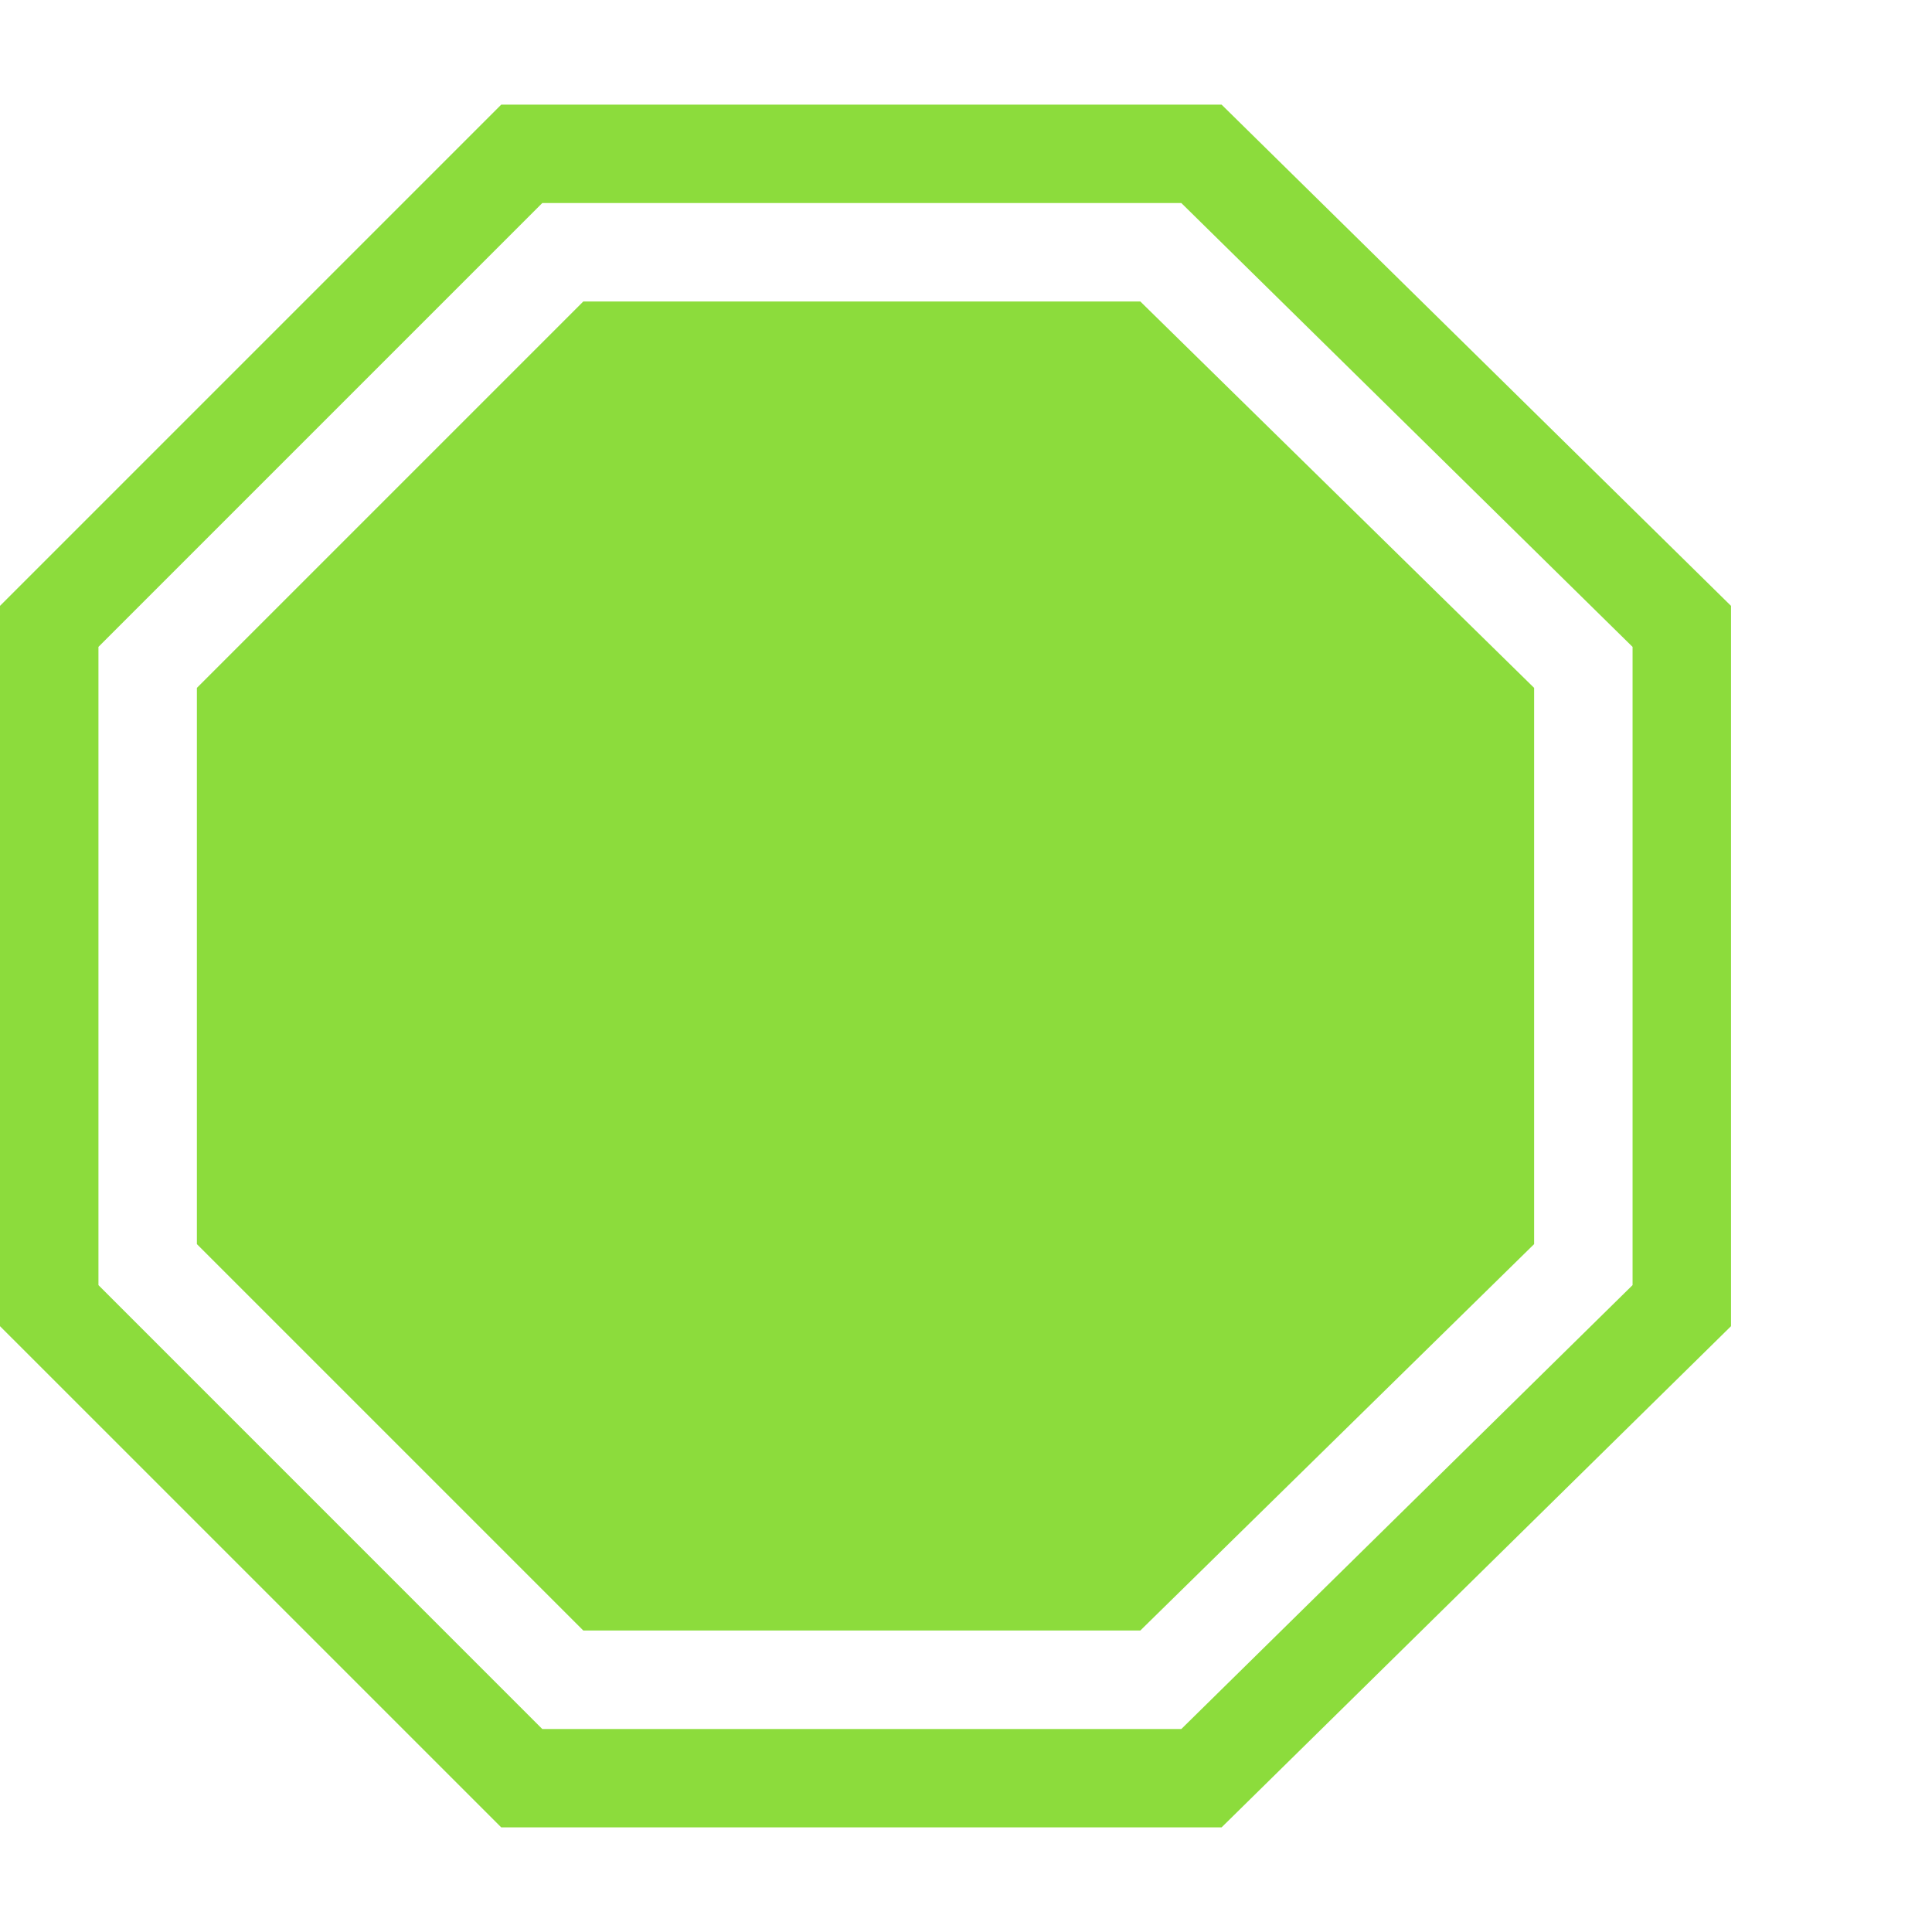 <svg version="1.1" xmlns="http://www.w3.org/2000/svg" style="fill:rgba(0,0,0,1.0)" width="256" height="256" viewBox="0 0 36.797 32.812"><path fill="rgb(140, 220, 60)" d="M9.547 32.812 L0 23.266 L0 9.547 L9.547 -0 L23.266 -0 L32.969 9.547 L32.969 23.266 L23.266 32.812 Z M10.328 30.938 L22.5 30.938 L31.094 22.484 L31.094 10.328 L22.5 1.875 L10.328 1.875 L1.875 10.328 L1.875 22.484 Z M11.109 29.062 L3.75 21.703 L3.75 11.109 L11.109 3.75 L21.719 3.75 L29.219 11.109 L29.219 21.703 L21.719 29.062 Z M36.797 27.344" /></svg>